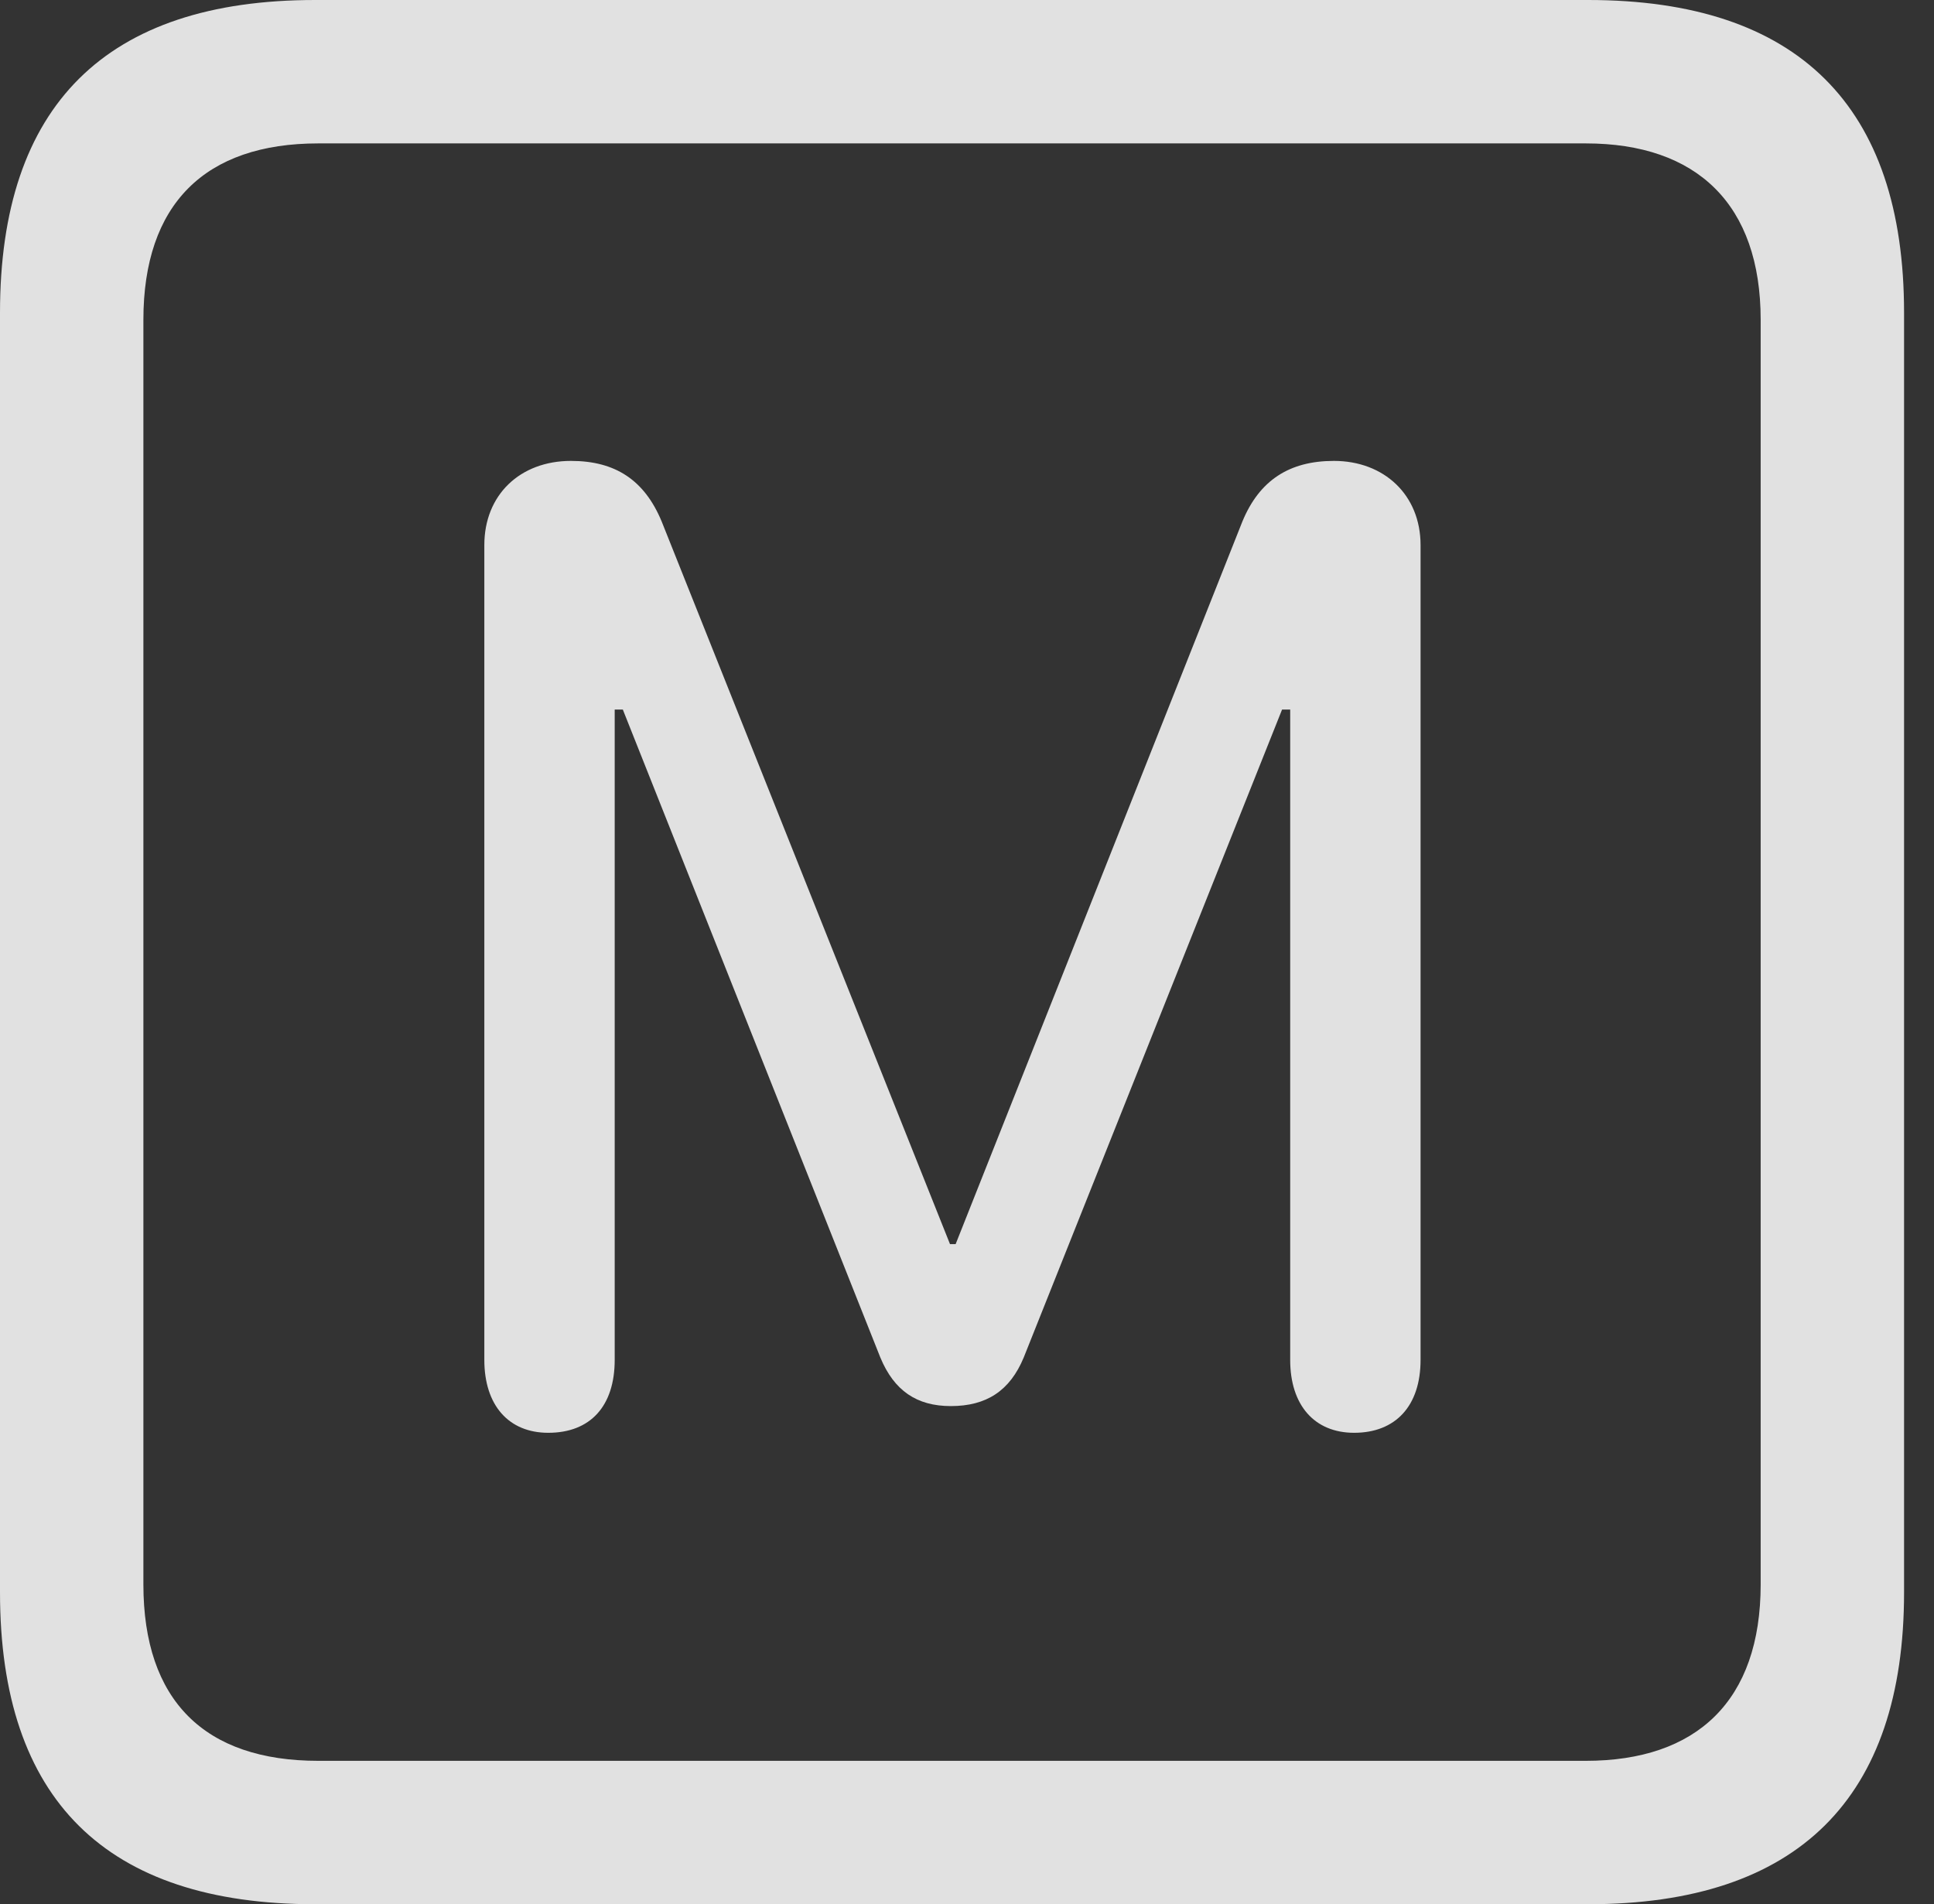 <?xml version="1.0" encoding="UTF-8"?>
<!--Generator: Apple Native CoreSVG 341-->
<!DOCTYPE svg
PUBLIC "-//W3C//DTD SVG 1.1//EN"
       "http://www.w3.org/Graphics/SVG/1.1/DTD/svg11.dtd">
<svg version="1.1" xmlns="http://www.w3.org/2000/svg" xmlns:xlink="http://www.w3.org/1999/xlink" viewBox="0 0 23.32 22.959">
 <rect x="0" y="0" width="23.32" height="22.959" fill="#333333" stroke="none"/>
 <g>
  <rect height="22.959" opacity="0" width="23.32" x="0" y="0"/>
  <path d="M3.799 22.959L19.15 22.959C21.68 22.959 22.959 21.68 22.959 19.199L22.959 3.77C22.959 1.279 21.68 0 19.15 0L3.799 0C1.279 0 0 1.27 0 3.77L0 19.199C0 21.699 1.279 22.959 3.799 22.959ZM3.838 21.23C2.471 21.23 1.729 20.508 1.729 19.102L1.729 3.857C1.729 2.461 2.471 1.729 3.838 1.729L19.121 1.729C20.459 1.729 21.23 2.461 21.23 3.857L21.23 19.102C21.23 20.508 20.459 21.23 19.121 21.23Z" fill="white" fill-opacity="0.85"/>
  <path d="M6.611 17.275C7.119 17.275 7.412 16.953 7.412 16.396L7.412 8.555L7.51 8.555L10.615 16.367C10.781 16.768 11.055 16.953 11.465 16.953C11.895 16.953 12.178 16.768 12.344 16.367L15.459 8.555L15.557 8.555L15.557 16.396C15.557 16.943 15.85 17.275 16.328 17.275C16.826 17.275 17.129 16.953 17.129 16.396L17.129 6.572C17.129 5.967 16.689 5.557 16.084 5.557C15.547 5.557 15.185 5.791 14.98 6.289L11.523 15L11.455 15L7.979 6.289C7.773 5.791 7.422 5.557 6.885 5.557C6.27 5.557 5.84 5.967 5.84 6.572L5.84 16.396C5.84 16.943 6.133 17.275 6.611 17.275Z" fill="white" fill-opacity="0.85"/>
 </g>
</svg>
